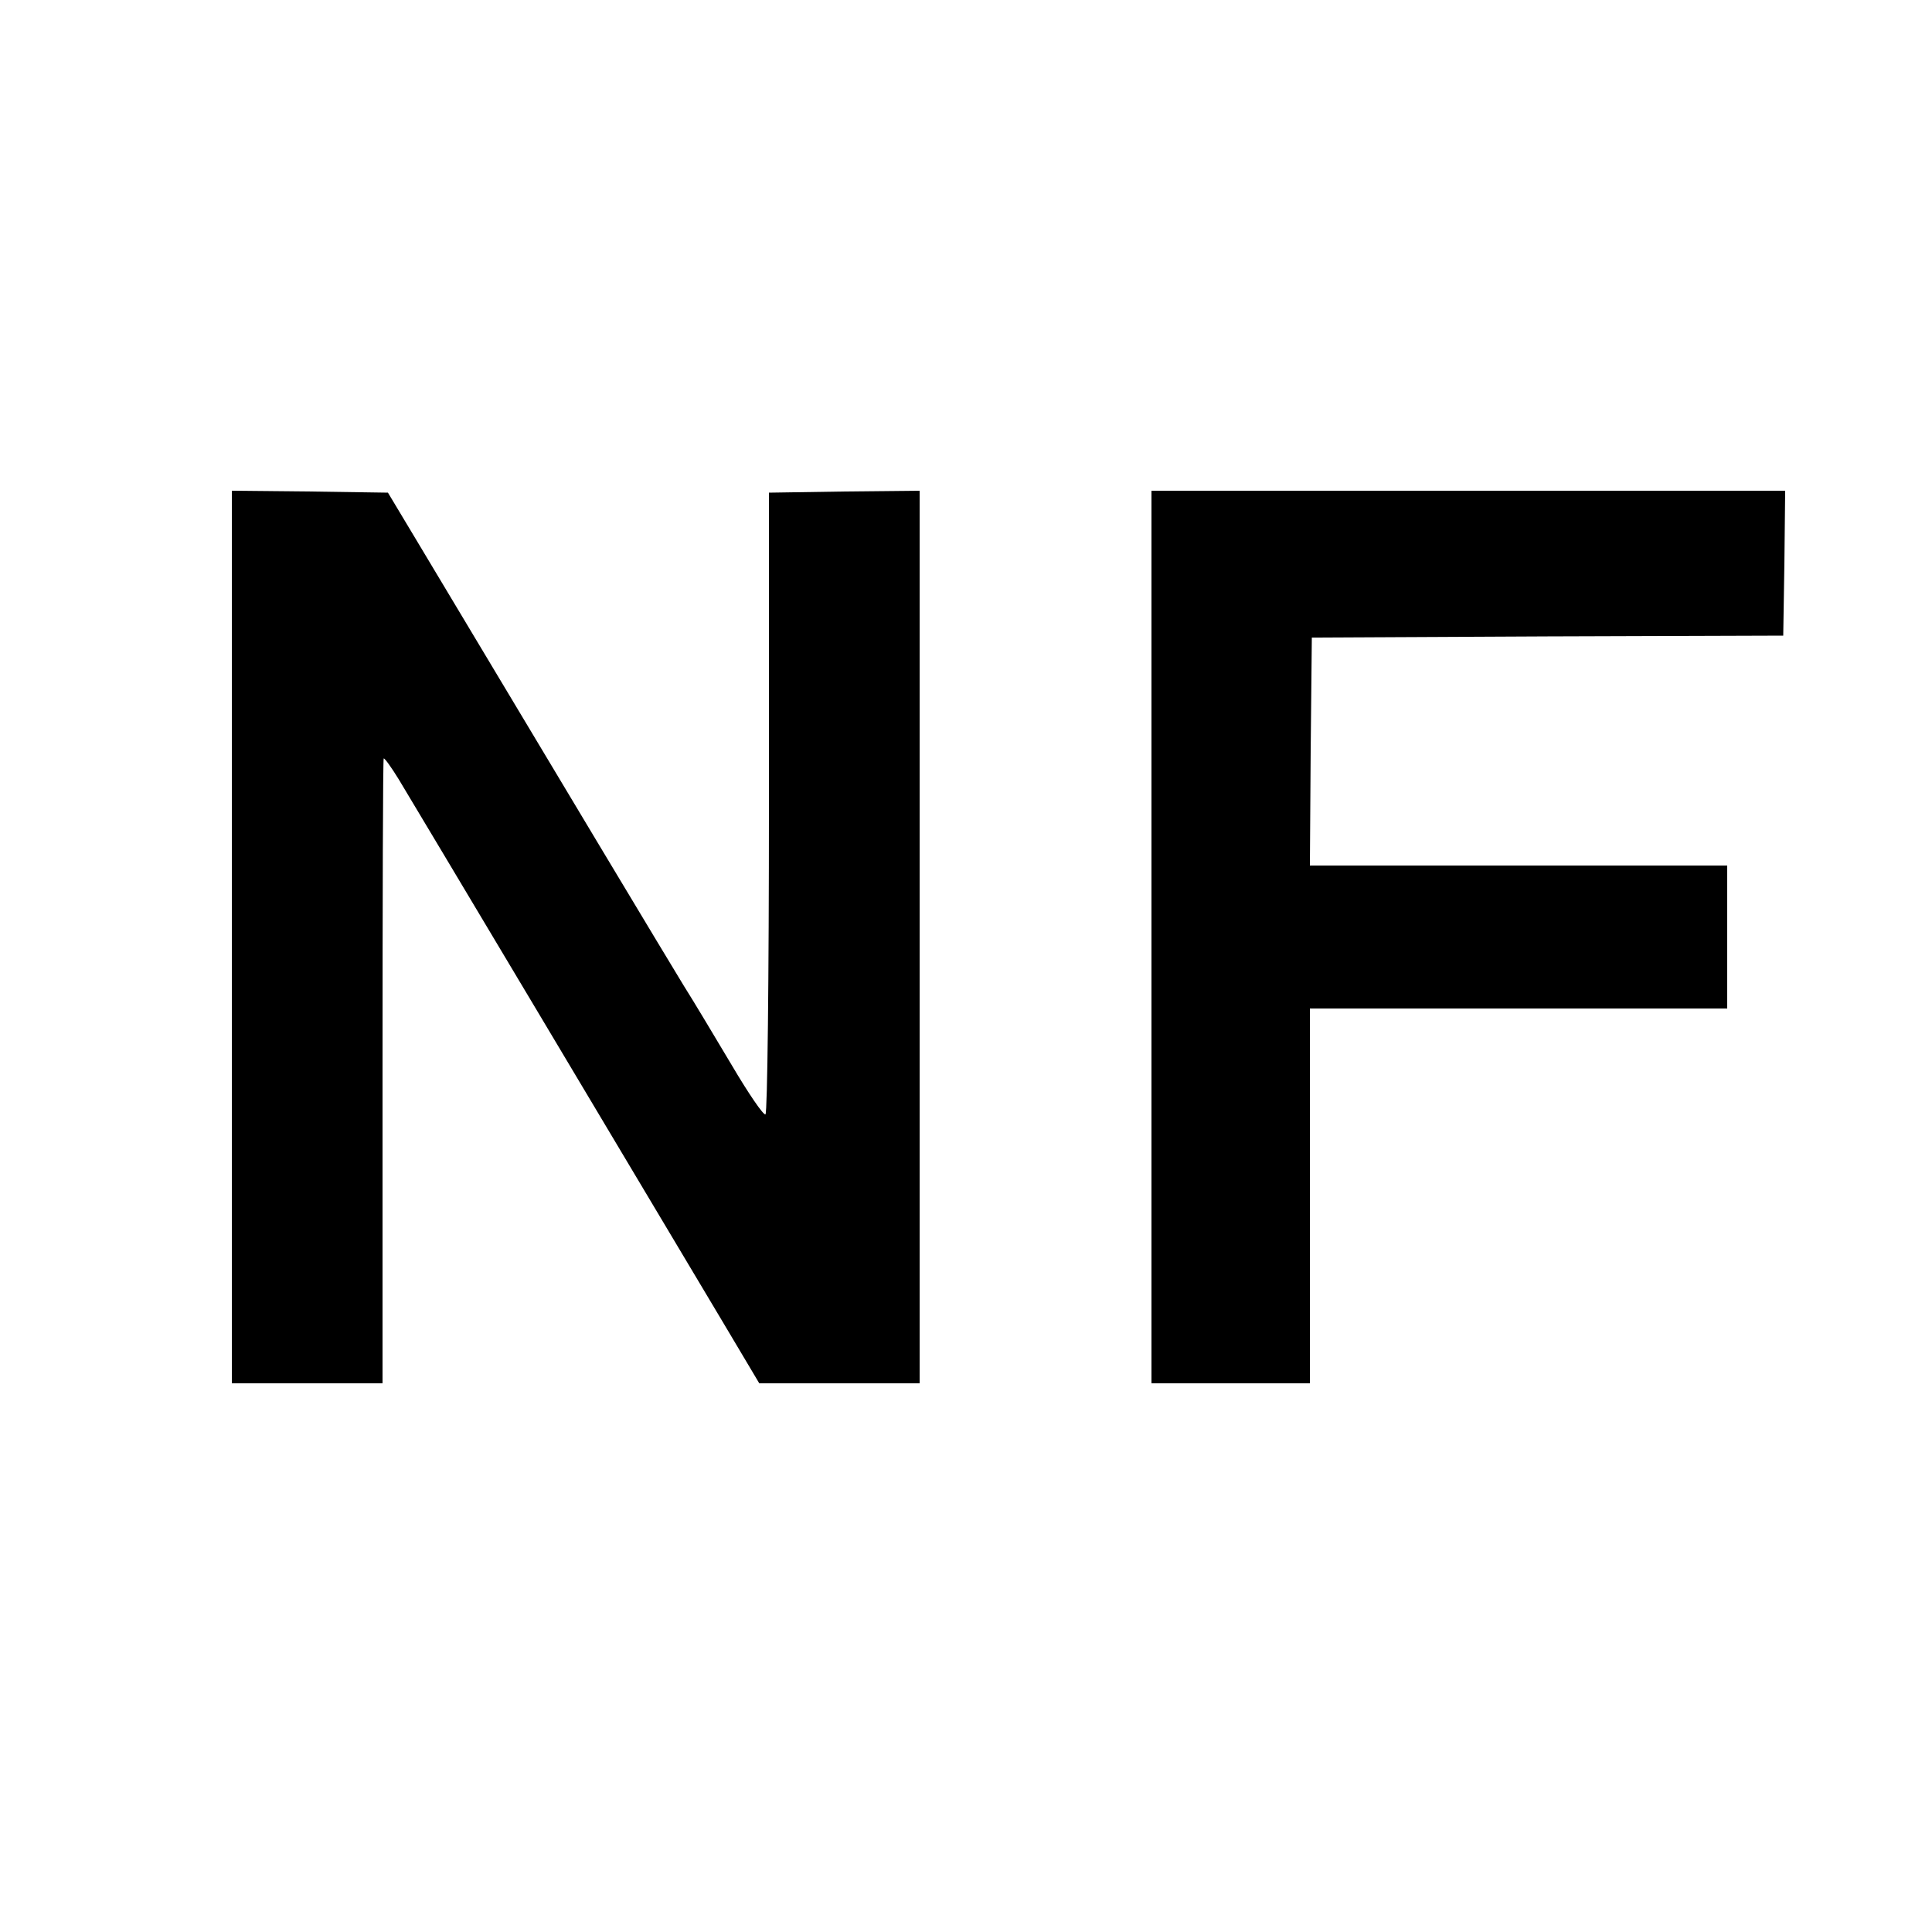<?xml version="1.0" standalone="no"?>
<!DOCTYPE svg PUBLIC "-//W3C//DTD SVG 20010904//EN"
 "http://www.w3.org/TR/2001/REC-SVG-20010904/DTD/svg10.dtd">
<svg version="1.0" xmlns="http://www.w3.org/2000/svg"
 width="500pt" height="500pt" viewBox="0 0 500 500"
 preserveAspectRatio="xMidYMid meet">

<g transform="translate(0,500) scale(0.1,-0.1)"
fill="#000000" stroke="none">
<path d="M600 2575 l0 -1155 195 0 195 0 0 806 c0 444 1 809 3 811 2 2 20 -23
39 -54 34 -56 646 -1081 839 -1405 l94 -158 207 0 208 0 0 1155 0 1155 -195
-2 -195 -3 0 -802 c0 -464 -4 -804 -9 -807 -5 -3 -44 54 -87 127 -43 72 -99
166 -125 207 -38 62 -307 510 -699 1165 l-66 110 -202 3 -202 2 0 -1155z"/>
<path d="M2980 2575 l0 -1155 205 0 205 0 0 485 0 485 540 0 540 0 0 185 0
185 -540 0 -540 0 2 295 3 295 610 3 610 2 3 188 2 187 -820 0 -820 0 0 -1155z"/>
</g>
</svg>
